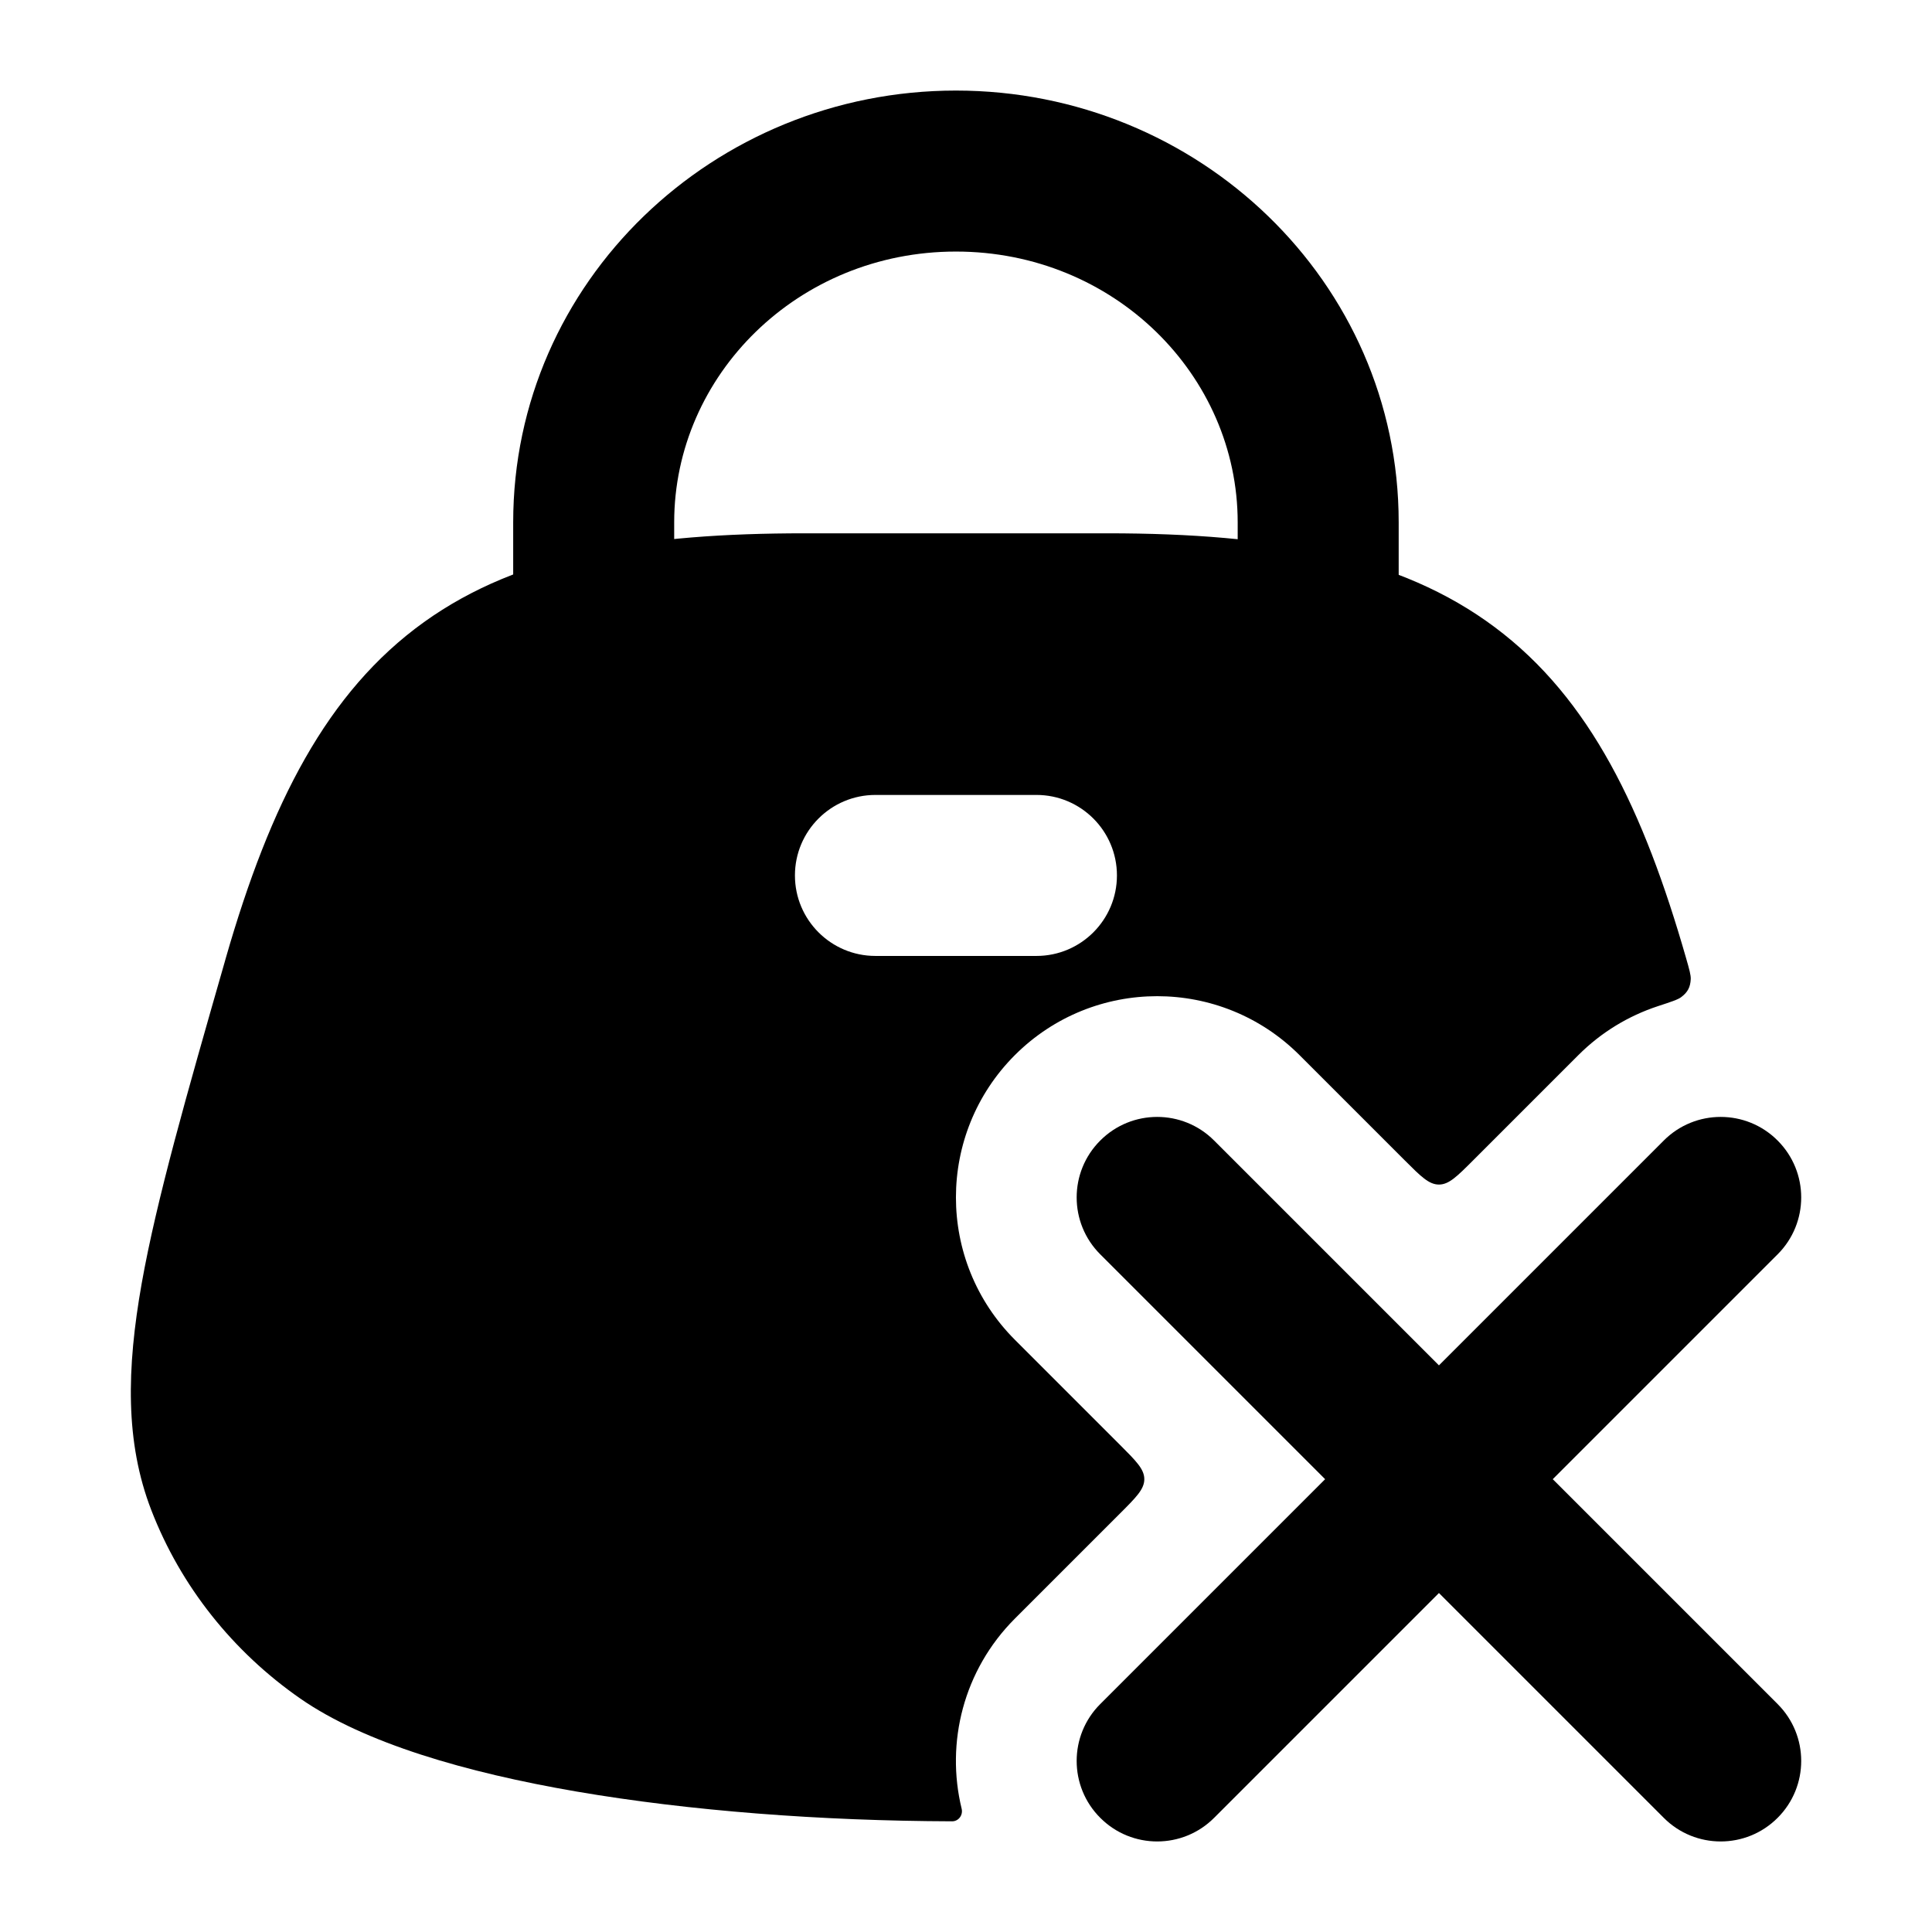 <svg width="24" height="24" viewBox="0 0 24 24" xmlns="http://www.w3.org/2000/svg">
    <path fill-rule="evenodd" clip-rule="evenodd" d="M11.875 3.125C9.913 3.125 8.375 4.66 8.375 6.489V8.125C8.375 8.677 7.928 9.125 7.375 9.125C6.823 9.125 6.375 8.677 6.375 8.125V6.489C6.375 3.498 8.867 1.125 11.875 1.125C14.884 1.125 17.375 3.498 17.375 6.489V8.125C17.375 8.677 16.927 9.125 16.375 9.125C15.823 9.125 15.375 8.677 15.375 8.125V6.489C15.375 4.66 13.838 3.125 11.875 3.125Z"/>
    <path fill-rule="evenodd" clip-rule="evenodd" d="M5.267 7.728C6.463 6.87 8.013 6.625 9.993 6.625H13.757C15.826 6.625 17.39 6.909 18.571 7.793C19.756 8.679 20.418 10.064 20.946 11.905C20.986 12.044 21.005 12.113 21.003 12.163C20.998 12.264 20.965 12.326 20.884 12.387C20.845 12.417 20.76 12.445 20.592 12.5C20.232 12.619 19.893 12.821 19.607 13.107L18.299 14.415C18.099 14.615 17.999 14.715 17.875 14.715C17.751 14.715 17.651 14.615 17.451 14.415L16.143 13.107C15.166 12.131 13.584 12.131 12.607 13.107C11.631 14.084 11.631 15.666 12.607 16.643L13.915 17.951C14.115 18.151 14.215 18.251 14.215 18.375C14.215 18.499 14.115 18.599 13.915 18.799L12.607 20.107C11.967 20.748 11.746 21.649 11.946 22.469C11.965 22.547 11.908 22.625 11.828 22.625C10.2 22.62 8.566 22.496 7.161 22.255C5.787 22.019 4.528 21.653 3.733 21.102C2.891 20.517 2.244 19.703 1.879 18.758C1.554 17.916 1.572 17.007 1.76 15.944C1.946 14.898 2.318 13.601 2.792 11.948L2.804 11.905C3.357 9.98 4.062 8.594 5.267 7.728ZM10.875 9.875C10.323 9.875 9.875 10.323 9.875 10.875C9.875 11.427 10.323 11.875 10.875 11.875H12.875C13.427 11.875 13.875 11.427 13.875 10.875C13.875 10.323 13.427 9.875 12.875 9.875H10.875Z"/>
    <path fill-rule="evenodd" clip-rule="evenodd" d="M22.082 14.168C22.473 14.558 22.473 15.192 22.082 15.582L19.289 18.375L22.082 21.168C22.473 21.558 22.473 22.192 22.082 22.582C21.692 22.973 21.058 22.973 20.668 22.582L17.875 19.789L15.082 22.582C14.692 22.973 14.058 22.973 13.668 22.582C13.277 22.192 13.277 21.558 13.668 21.168L16.461 18.375L13.668 15.582C13.277 15.192 13.277 14.558 13.668 14.168C14.058 13.777 14.692 13.777 15.082 14.168L17.875 16.961L20.668 14.168C21.058 13.777 21.692 13.777 22.082 14.168Z"/>
</svg>
